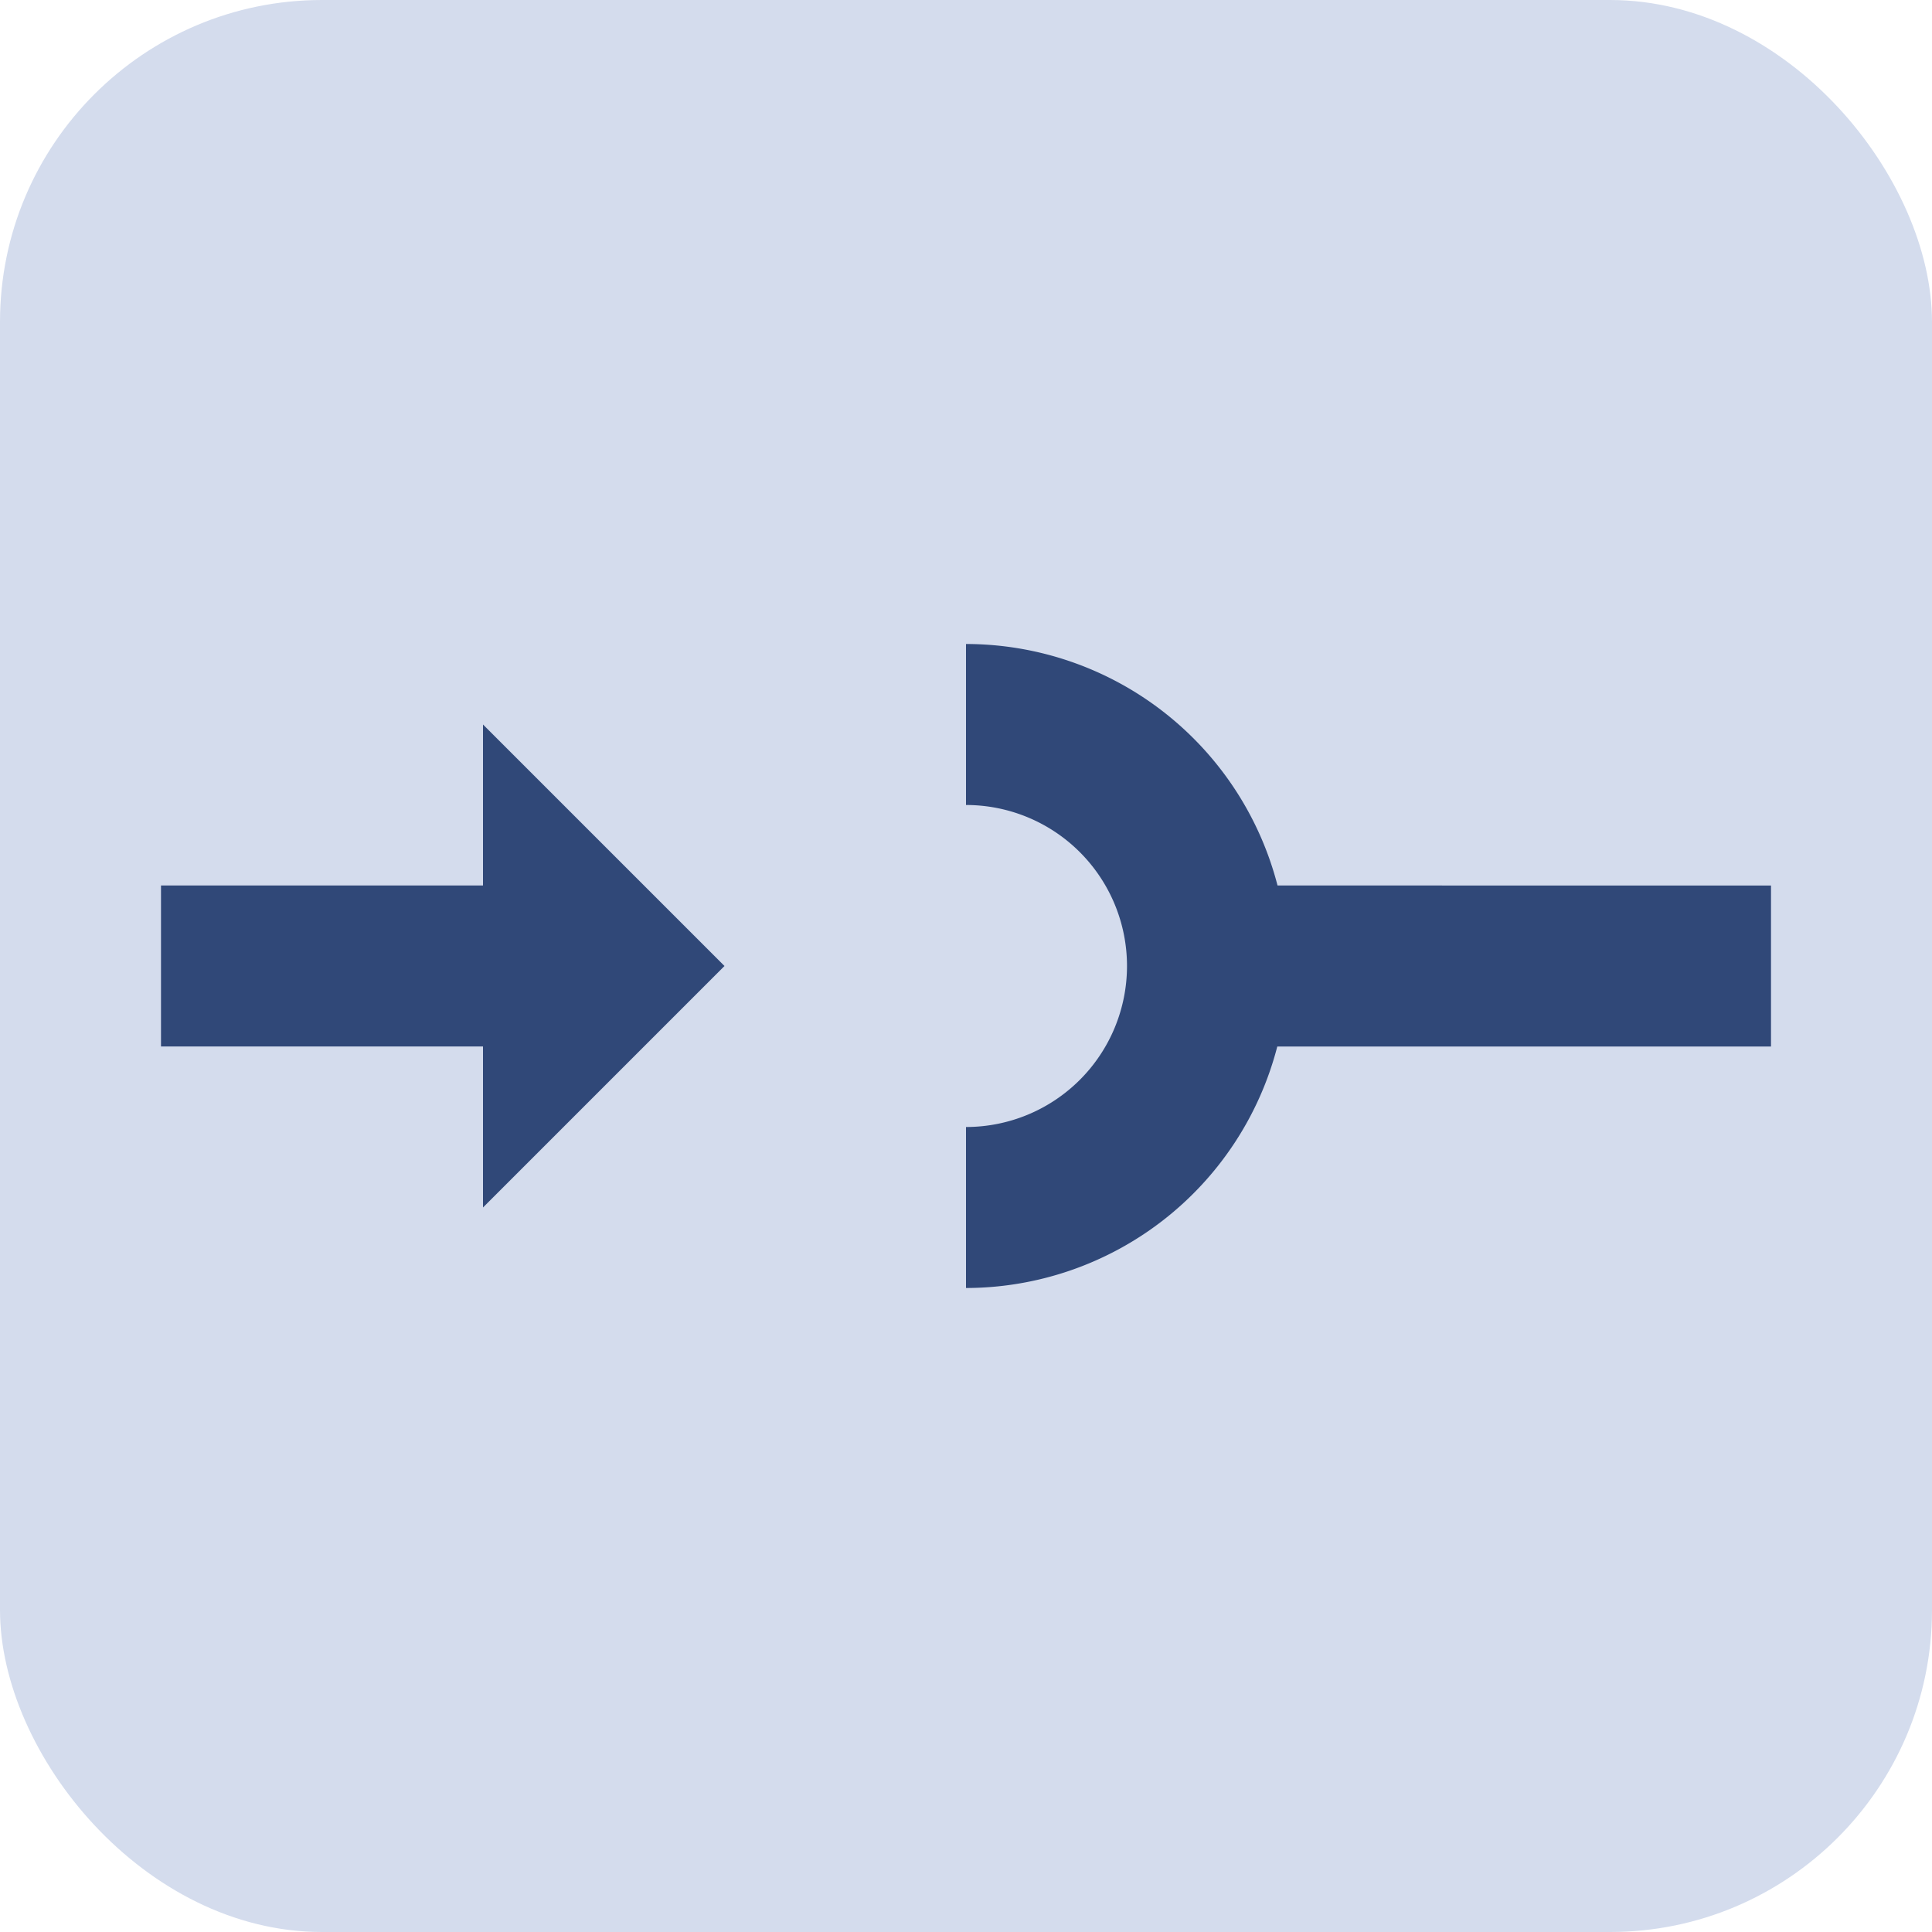 <svg xmlns="http://www.w3.org/2000/svg" viewBox="0 0 48 48"><rect width="48" height="48" rx="8" opacity="1" fill="#d4dced"/>
    <path d="M12 18v4H4v4h8v4l6-6zM24 32a8 8 0 0 0 7.734-6H44v-4H31.74A8 8 0 0 0 24 16v4a4 4 0 1 1 0 8z" fill="#304878"/>
</svg>

